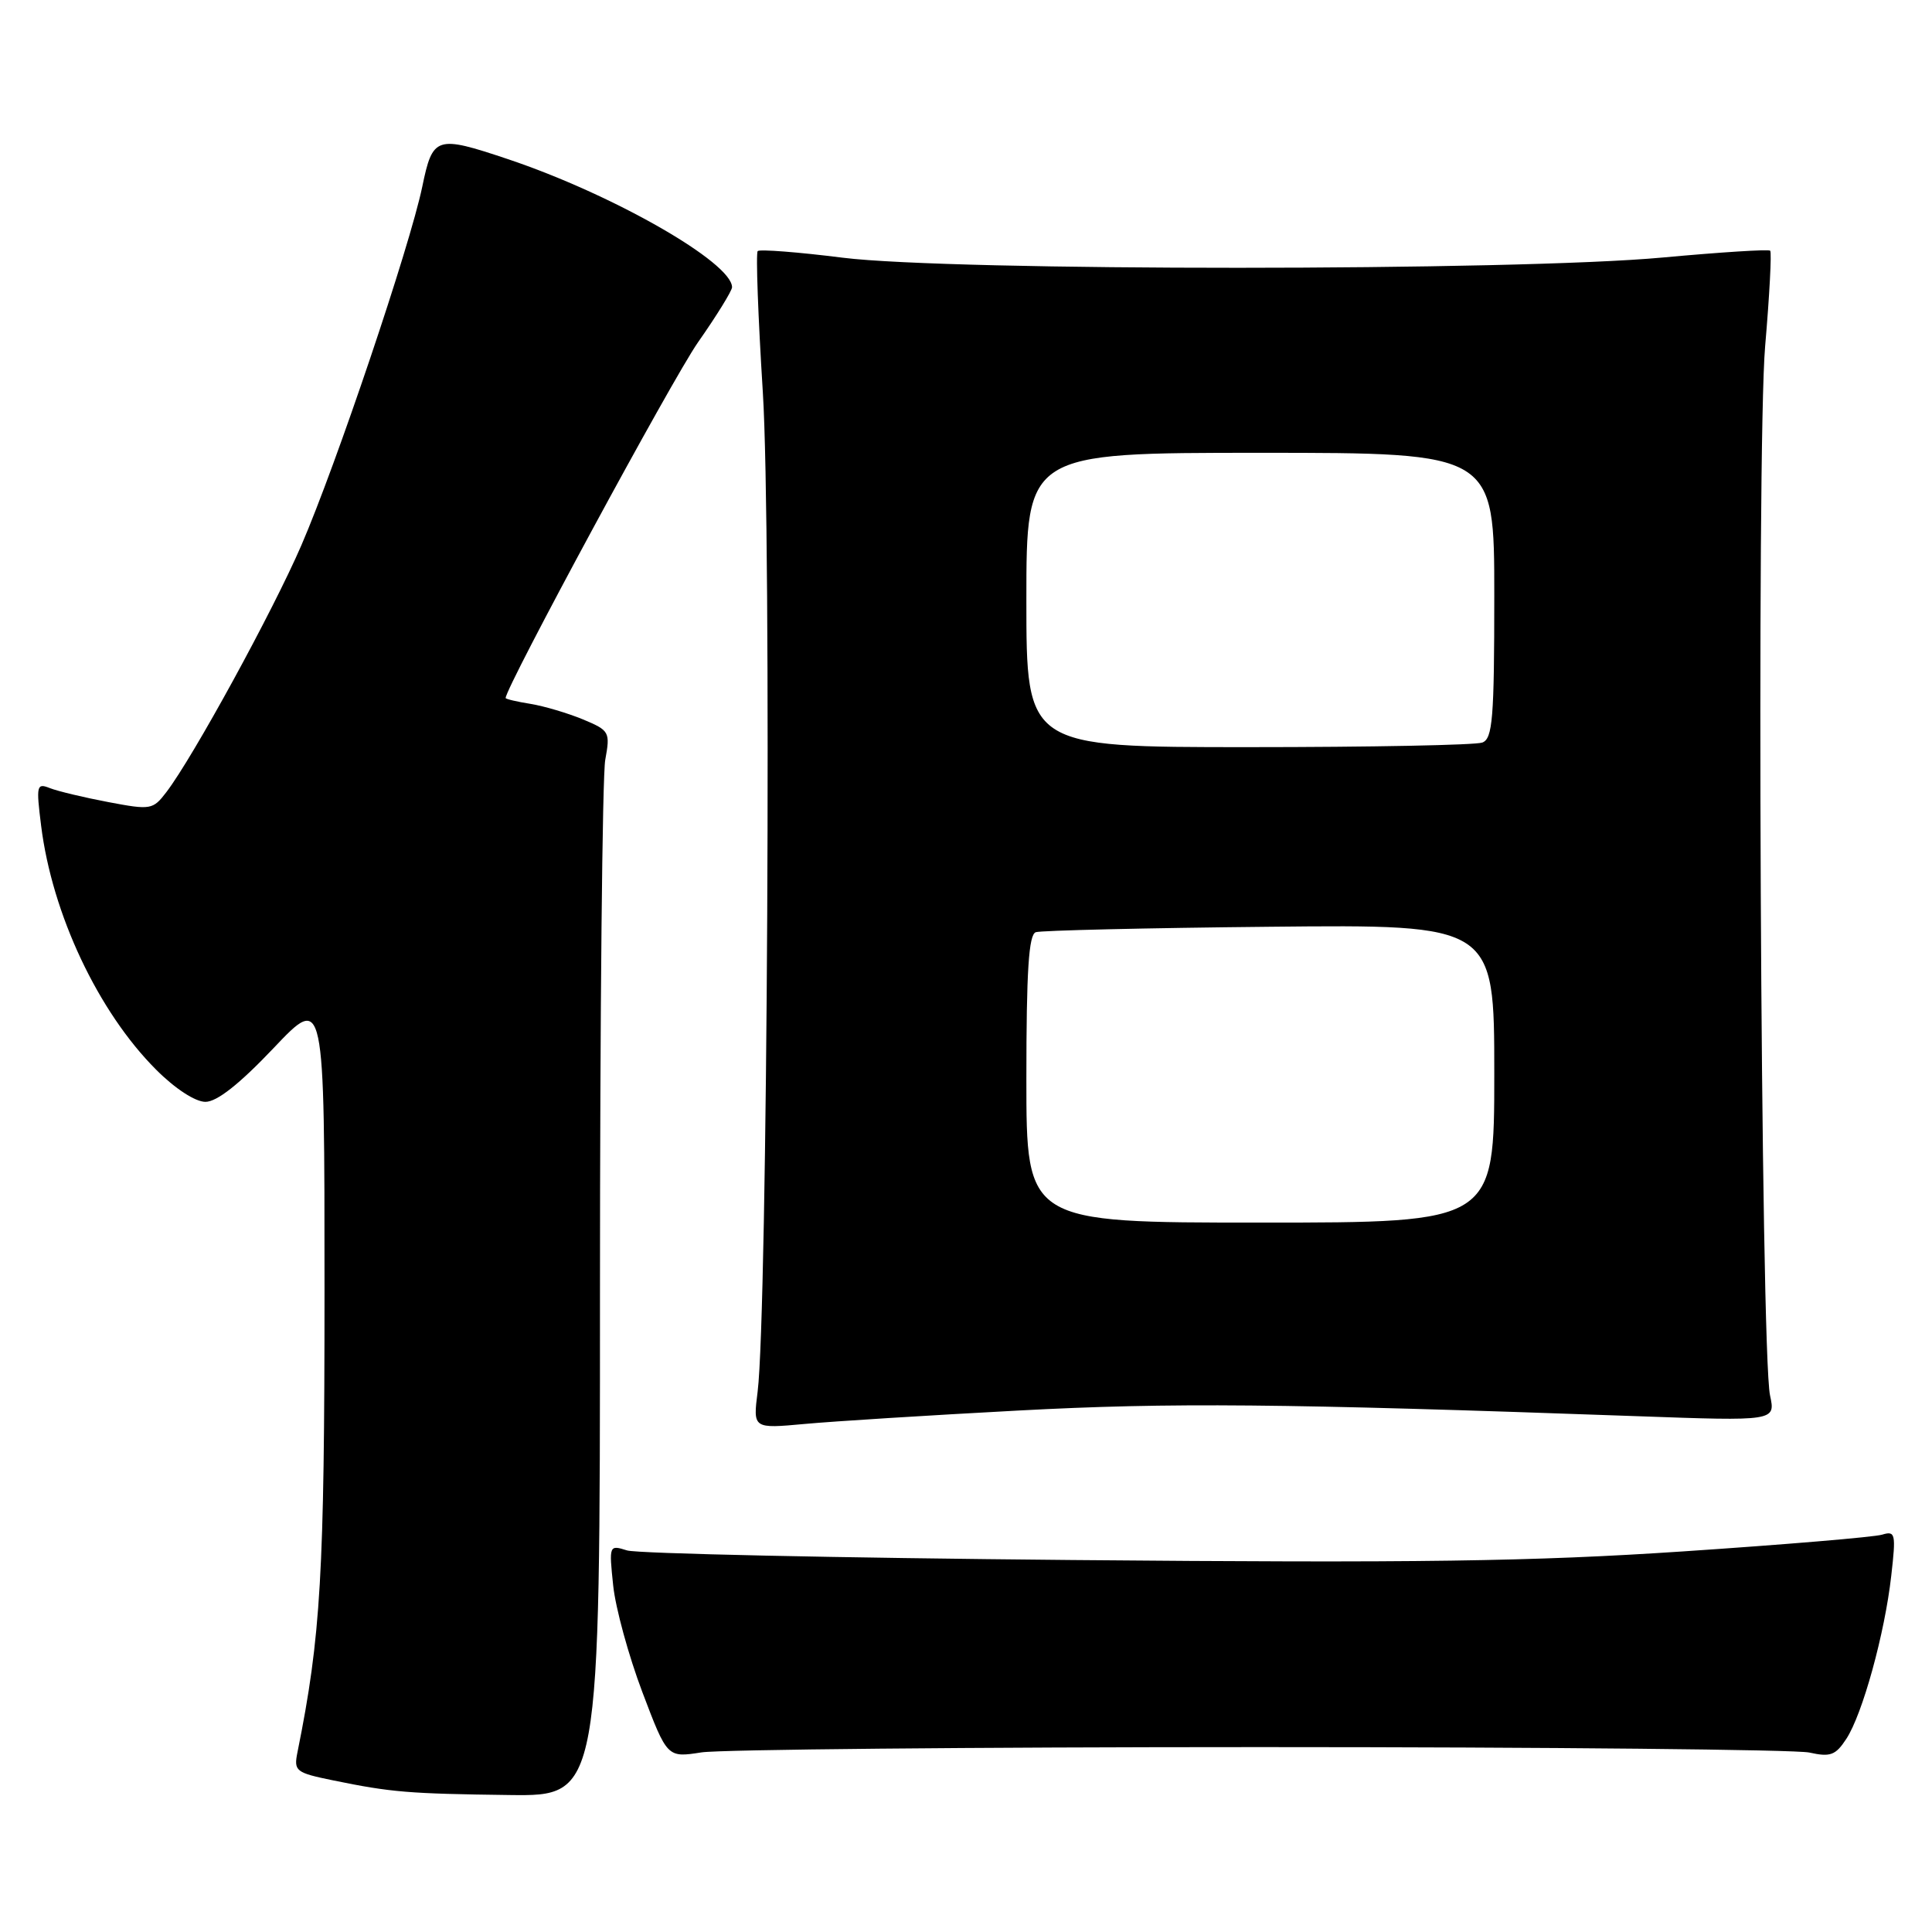 <?xml version="1.0" encoding="UTF-8" standalone="no"?>
<!DOCTYPE svg PUBLIC "-//W3C//DTD SVG 1.1//EN" "http://www.w3.org/Graphics/SVG/1.1/DTD/svg11.dtd" >
<svg xmlns="http://www.w3.org/2000/svg" xmlns:xlink="http://www.w3.org/1999/xlink" version="1.1" viewBox="0 0 256 256">
 <g >
 <path fill="currentColor"
d=" M 79.50 171.25 C 79.50 134.54 79.81 102.78 80.20 100.68 C 80.87 96.99 80.77 96.80 77.26 95.33 C 75.25 94.50 72.13 93.57 70.31 93.27 C 68.49 92.98 67.00 92.63 67.00 92.49 C 67.00 91.06 89.07 50.25 92.48 45.37 C 94.97 41.82 97.00 38.52 97.00 38.06 C 97.00 34.78 81.17 25.73 67.28 21.08 C 57.78 17.90 57.34 18.04 55.95 24.75 C 54.31 32.63 44.55 61.58 39.93 72.26 C 36.15 81.00 25.60 100.30 22.06 104.94 C 20.26 107.30 19.99 107.35 14.35 106.28 C 11.13 105.67 7.65 104.84 6.61 104.43 C 4.85 103.73 4.78 104.06 5.45 109.42 C 6.91 121.12 13.01 134.06 20.68 141.73 C 23.20 144.26 25.88 146.00 27.22 146.00 C 28.75 146.00 31.73 143.64 36.25 138.88 C 43.00 131.76 43.00 131.76 43.00 170.89 C 43.00 208.55 42.51 216.85 39.42 232.16 C 38.91 234.69 39.16 234.89 44.19 235.92 C 51.86 237.49 54.16 237.68 67.50 237.85 C 79.50 238.00 79.50 238.00 79.50 171.25 Z  M 167.00 231.50 C 205.23 231.50 237.96 231.83 239.74 232.22 C 242.53 232.84 243.22 232.59 244.64 230.42 C 246.79 227.15 249.74 216.45 250.60 208.80 C 251.24 203.20 251.15 202.82 249.39 203.35 C 248.35 203.67 236.47 204.67 223.00 205.57 C 203.11 206.90 187.87 207.12 142.00 206.71 C 110.92 206.43 84.42 205.86 83.09 205.44 C 80.71 204.69 80.69 204.74 81.25 210.09 C 81.56 213.07 83.30 219.42 85.11 224.20 C 88.41 232.91 88.41 232.91 92.95 232.20 C 95.45 231.82 128.77 231.50 167.00 231.50 Z  M 135.00 186.90 C 155.15 185.83 169.58 185.96 216.89 187.65 C 235.27 188.31 235.27 188.31 234.54 184.90 C 233.29 179.12 232.73 59.43 233.89 45.88 C 234.47 39.13 234.77 33.43 234.56 33.22 C 234.35 33.01 227.95 33.42 220.34 34.12 C 200.85 35.93 126.02 35.94 111.69 34.15 C 105.74 33.40 100.66 33.01 100.40 33.27 C 100.14 33.53 100.45 41.95 101.08 51.99 C 102.24 70.37 101.70 173.91 100.39 184.40 C 99.77 189.31 99.77 189.31 106.64 188.68 C 110.41 188.33 123.17 187.53 135.00 186.90 Z  M 136.00 142.97 C 136.00 128.63 136.31 123.83 137.25 123.52 C 137.94 123.29 151.89 122.96 168.25 122.80 C 198.00 122.50 198.00 122.50 198.00 142.25 C 198.00 162.00 198.00 162.00 167.00 162.00 C 136.00 162.00 136.00 162.00 136.00 142.97 Z  M 136.00 79.50 C 136.00 60.00 136.00 60.00 167.00 60.00 C 198.00 60.00 198.00 60.00 198.00 78.89 C 198.00 95.20 197.78 97.87 196.42 98.39 C 195.55 98.73 181.60 99.00 165.42 99.00 C 136.00 99.00 136.00 99.00 136.00 79.50 Z "/>
</g>
</svg>